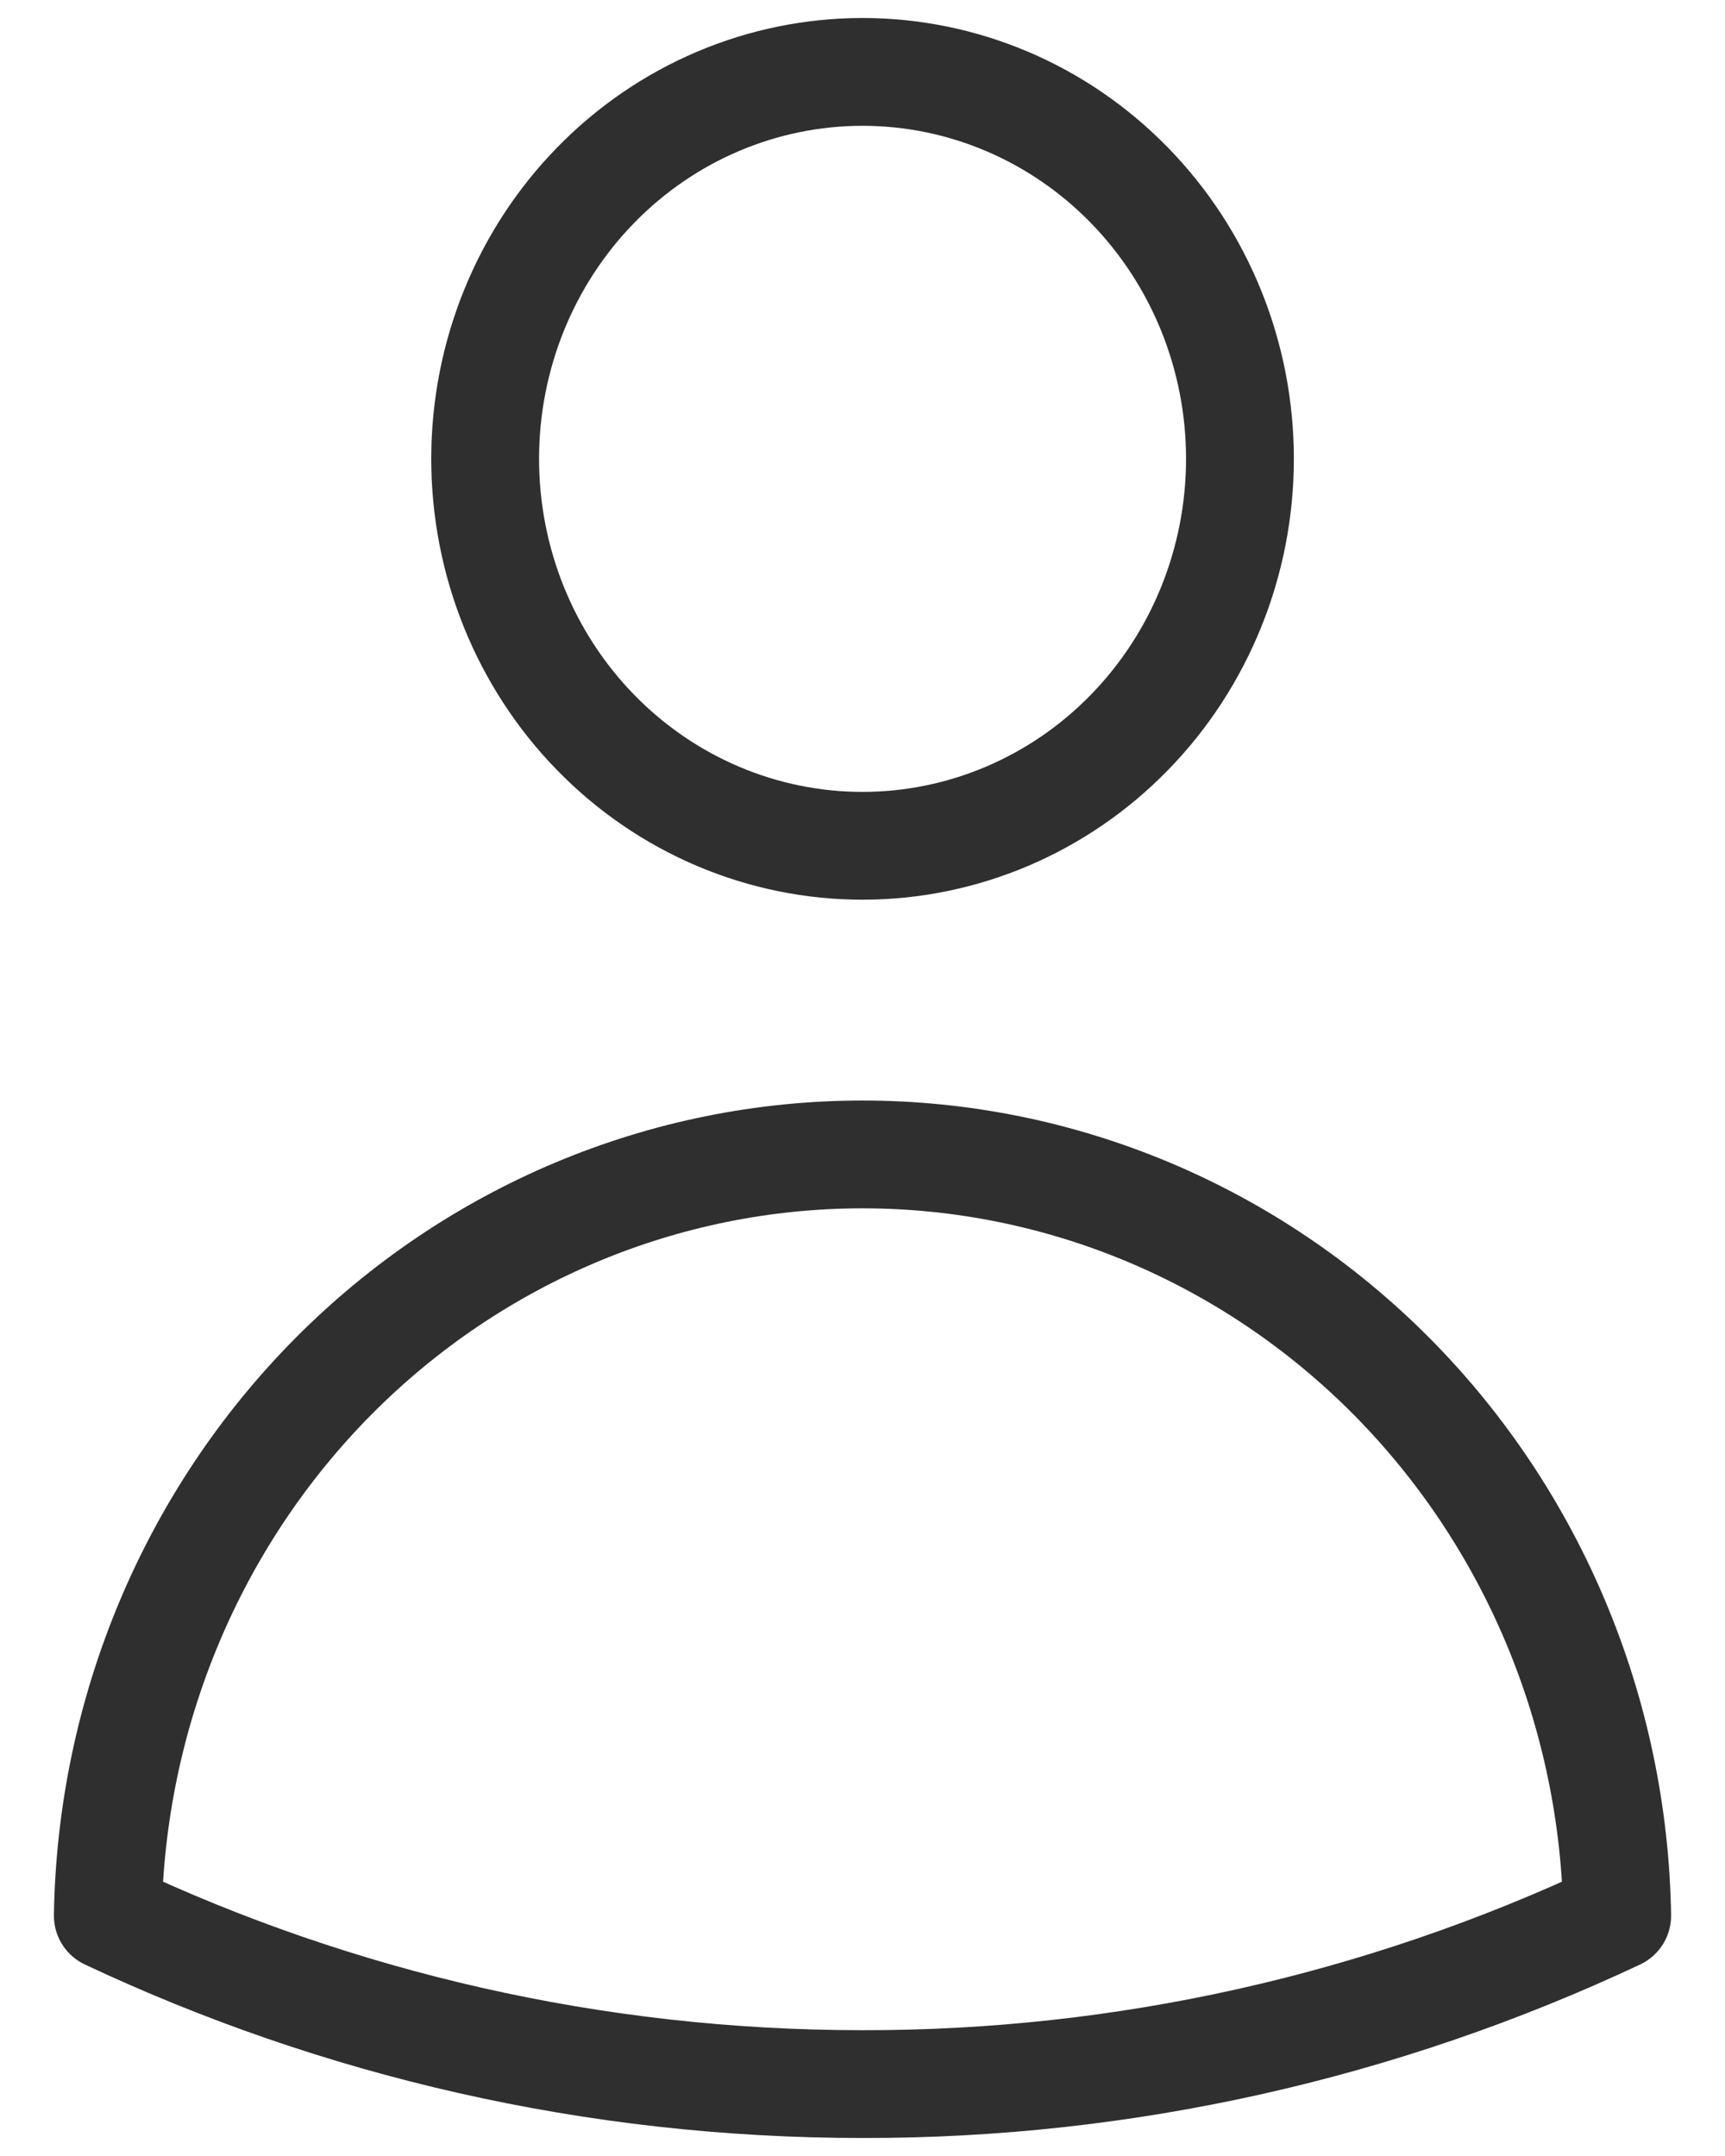 <svg width="16" height="20" viewBox="0 0 16 20" fill="none" xmlns="http://www.w3.org/2000/svg">
<path d="M11.501 4.256C11.501 5.208 11.132 6.122 10.475 6.795C9.819 7.468 8.928 7.846 8 7.846C7.072 7.846 6.181 7.468 5.525 6.795C4.868 6.122 4.5 5.208 4.5 4.256C4.5 3.304 4.868 2.391 5.525 1.718C6.181 1.045 7.072 0.667 8 0.667C8.928 0.667 9.819 1.045 10.475 1.718C11.132 2.391 11.501 3.304 11.501 4.256ZM1 17.771C1.03 15.887 1.781 14.091 3.09 12.77C4.4 11.449 6.163 10.709 8 10.709C9.837 10.709 11.6 11.449 12.91 12.77C14.219 14.091 14.97 15.887 15 17.771C12.804 18.804 10.416 19.337 8 19.333C5.502 19.333 3.131 18.774 1 17.771Z" stroke="#2F2F2F" stroke-linecap="round" stroke-linejoin="round"/>
</svg>
